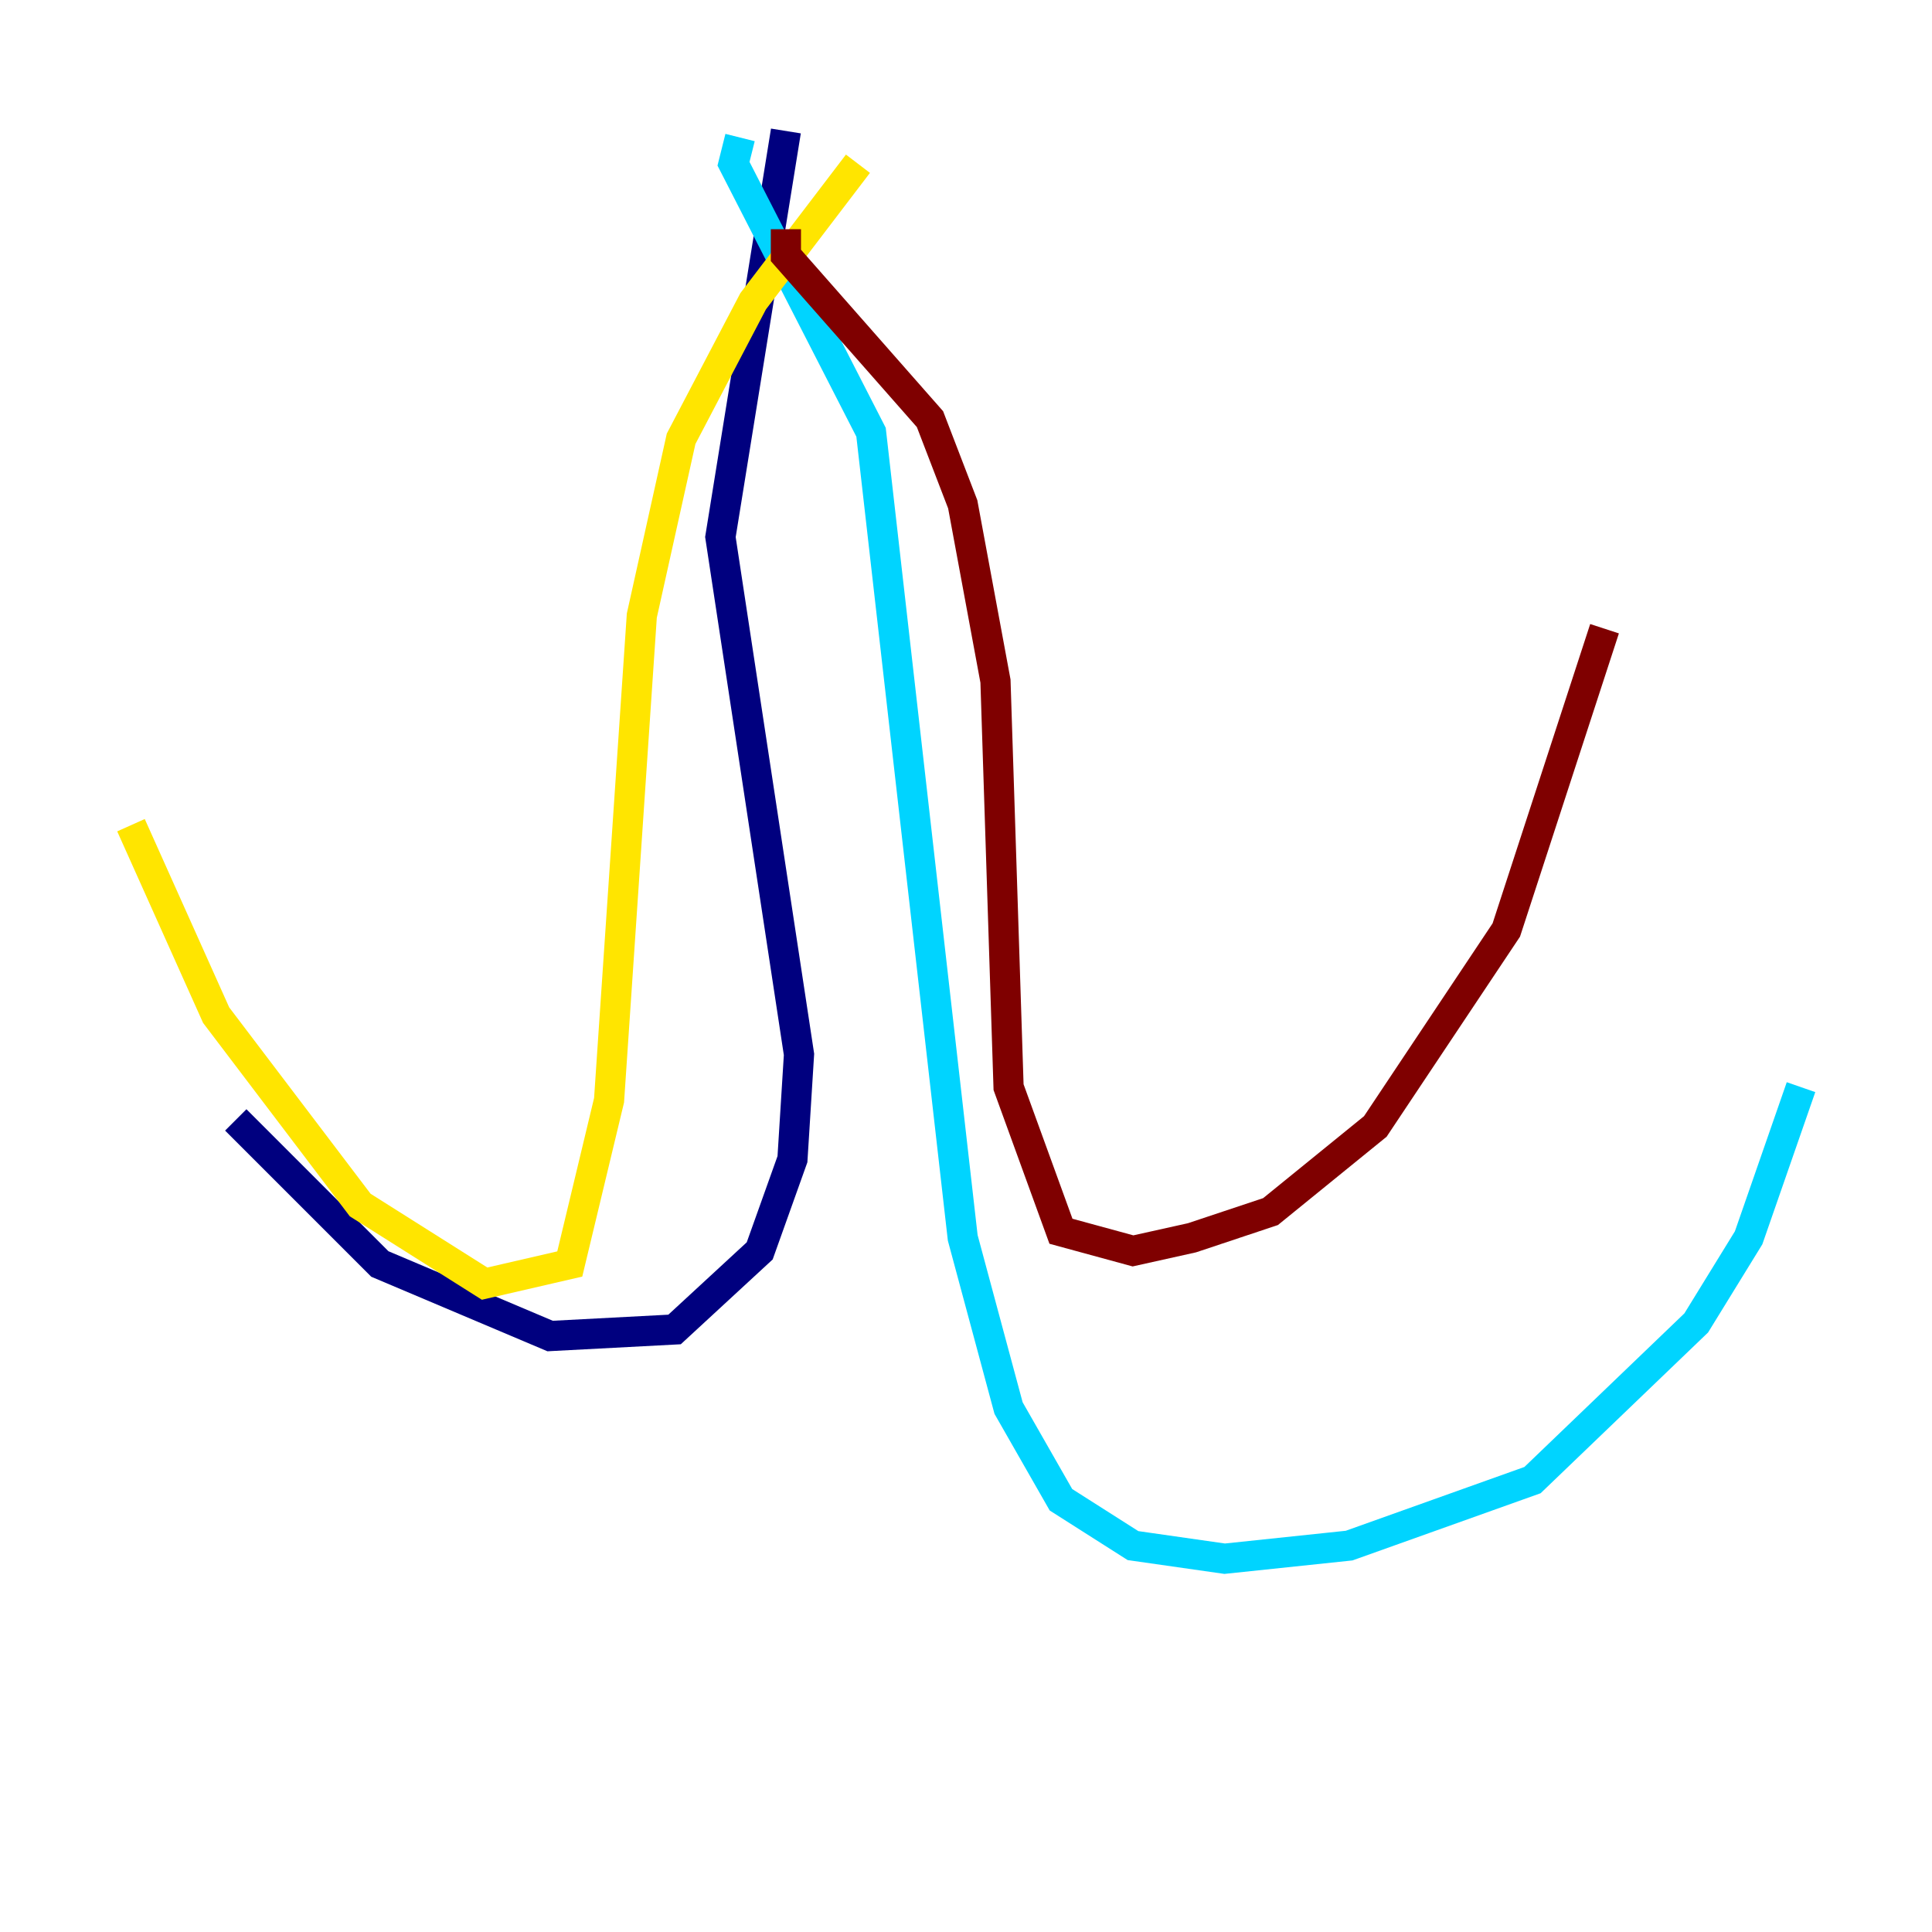<?xml version="1.0" encoding="utf-8" ?>
<svg baseProfile="tiny" height="128" version="1.2" viewBox="0,0,128,128" width="128" xmlns="http://www.w3.org/2000/svg" xmlns:ev="http://www.w3.org/2001/xml-events" xmlns:xlink="http://www.w3.org/1999/xlink"><defs /><polyline fill="none" points="52.068,8.678 47.729,35.58 52.936,69.858 52.502,76.8 50.332,82.875 44.691,88.081 36.447,88.515 25.166,83.742 15.62,74.197" stroke="#00007f" stroke-width="2" /><polyline fill="none" points="49.031,9.112 48.597,10.848 57.709,28.637 63.783,82.007 66.82,93.288 70.291,99.363 75.064,102.4 81.139,103.268 89.383,102.4 101.532,98.061 112.38,87.647 115.851,82.007 119.322,72.027" stroke="#00d4ff" stroke-width="2" /><polyline fill="none" points="56.841,10.848 49.898,19.959 45.125,29.071 42.522,40.786 40.352,72.895 37.749,83.742 32.108,85.044 23.864,79.837 14.319,67.254 8.678,54.671" stroke="#ffe500" stroke-width="2" /><polyline fill="none" points="52.068,15.186 52.068,16.922 61.614,27.77 63.783,33.41 65.953,45.125 66.82,72.027 70.291,81.573 75.064,82.875 78.969,82.007 84.176,80.271 91.119,74.63 99.797,61.614 106.305,41.654" stroke="#7f0000" stroke-width="2" /></svg>